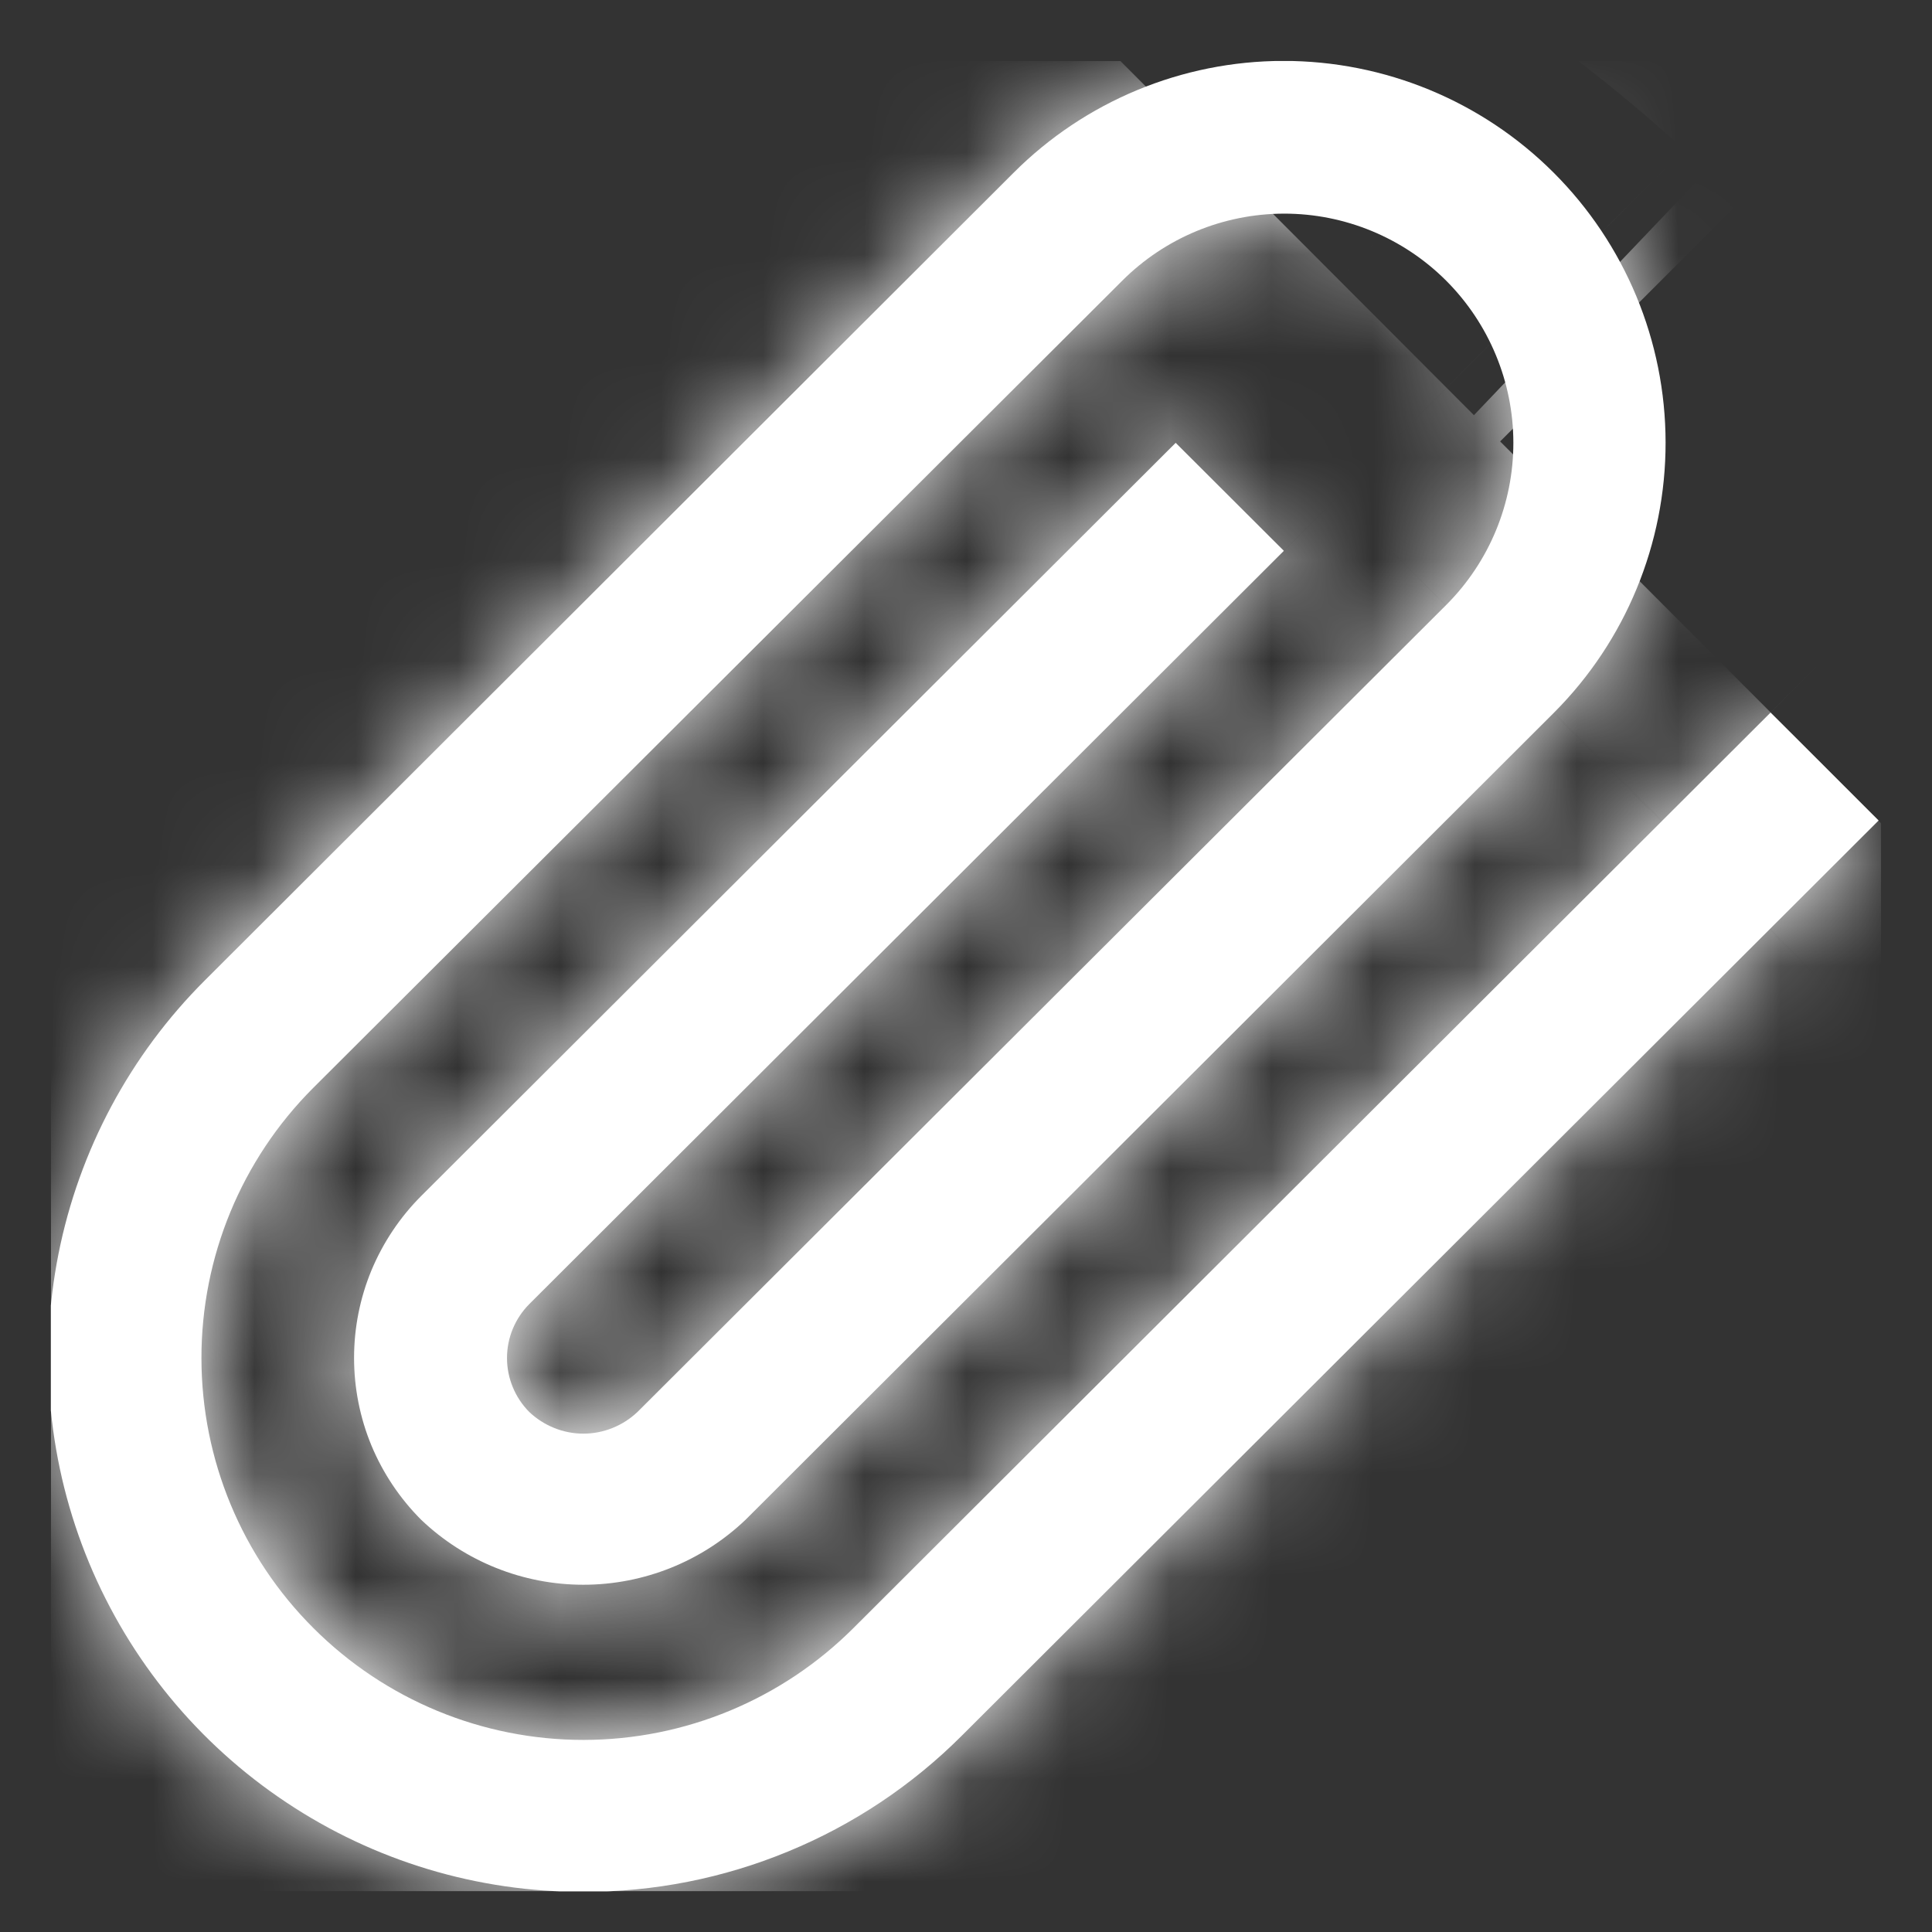 <svg width="19" height="19" viewBox="0 0 19 19" fill="none" xmlns="http://www.w3.org/2000/svg">
<rect x="0" y="0" width="19" height="19" fill="#333333" stroke="none"/>
<g clip-path="url(#clip0_2367_18426)">
<mask id="path-1-inside-1_2367_18426" fill="white">
<path d="M5.737 18.605C4.697 18.608 3.68 18.302 2.815 17.725C1.949 17.149 1.275 16.329 0.876 15.369C0.477 14.408 0.373 13.351 0.575 12.332C0.778 11.312 1.279 10.375 2.015 9.641L9.965 1.702C10.668 0.997 11.623 0.6 12.62 0.599C13.616 0.598 14.572 0.992 15.277 1.696C15.982 2.399 16.379 3.354 16.38 4.351C16.381 5.347 15.987 6.303 15.283 7.008L7.332 14.946C6.902 15.356 6.331 15.585 5.737 15.585C5.143 15.585 4.572 15.356 4.142 14.946C3.933 14.737 3.767 14.489 3.653 14.216C3.54 13.943 3.482 13.65 3.482 13.354C3.482 13.059 3.54 12.766 3.653 12.493C3.767 12.22 3.933 11.971 4.142 11.762L11.562 4.355L12.626 5.417L5.205 12.825C5.065 12.966 4.986 13.156 4.986 13.355C4.986 13.554 5.065 13.745 5.205 13.886C5.349 14.022 5.539 14.099 5.737 14.099C5.935 14.099 6.125 14.022 6.269 13.886L14.225 5.947C14.647 5.524 14.884 4.95 14.883 4.352C14.882 3.755 14.644 3.182 14.221 2.759C13.798 2.337 13.224 2.1 12.627 2.101C12.029 2.102 11.456 2.34 11.034 2.763L3.078 10.701C2.374 11.406 1.98 12.362 1.981 13.358C1.982 14.354 2.378 15.31 3.084 16.013C3.789 16.717 4.744 17.112 5.741 17.111C6.737 17.11 7.692 16.713 8.396 16.008L17.412 7.008L18.475 8.069L9.459 17.069C8.97 17.558 8.39 17.945 7.751 18.208C7.112 18.472 6.428 18.607 5.737 18.605Z"/>
</mask>
<path d="M5.737 18.605C4.697 18.608 3.68 18.302 2.815 17.725C1.949 17.149 1.275 16.329 0.876 15.369C0.477 14.408 0.373 13.351 0.575 12.332C0.778 11.312 1.279 10.375 2.015 9.641L9.965 1.702C10.668 0.997 11.623 0.6 12.62 0.599C13.616 0.598 14.572 0.992 15.277 1.696C15.982 2.399 16.379 3.354 16.38 4.351C16.381 5.347 15.987 6.303 15.283 7.008L7.332 14.946C6.902 15.356 6.331 15.585 5.737 15.585C5.143 15.585 4.572 15.356 4.142 14.946C3.933 14.737 3.767 14.489 3.653 14.216C3.54 13.943 3.482 13.65 3.482 13.354C3.482 13.059 3.54 12.766 3.653 12.493C3.767 12.22 3.933 11.971 4.142 11.762L11.562 4.355L12.626 5.417L5.205 12.825C5.065 12.966 4.986 13.156 4.986 13.355C4.986 13.554 5.065 13.745 5.205 13.886C5.349 14.022 5.539 14.099 5.737 14.099C5.935 14.099 6.125 14.022 6.269 13.886L14.225 5.947C14.647 5.524 14.884 4.95 14.883 4.352C14.882 3.755 14.644 3.182 14.221 2.759C13.798 2.337 13.224 2.1 12.627 2.101C12.029 2.102 11.456 2.34 11.034 2.763L3.078 10.701C2.374 11.406 1.98 12.362 1.981 13.358C1.982 14.354 2.378 15.31 3.084 16.013C3.789 16.717 4.744 17.112 5.741 17.111C6.737 17.11 7.692 16.713 8.396 16.008L17.412 7.008L18.475 8.069L9.459 17.069C8.97 17.558 8.39 17.945 7.751 18.208C7.112 18.472 6.428 18.607 5.737 18.605Z" fill="white"/>
<path d="M2.015 9.641L-13.059 -5.455L-13.06 -5.454L2.015 9.641ZM9.965 1.702L25.039 16.797L25.053 16.784L25.067 16.77L9.965 1.702ZM15.283 7.008L30.356 22.105L30.37 22.091L30.385 22.076L15.283 7.008ZM7.332 14.946L22.05 30.389L22.23 30.218L22.405 30.043L7.332 14.946ZM5.737 15.585V-5.749V15.585ZM4.142 14.946L-10.935 30.039L-10.758 30.216L-10.576 30.389L4.142 14.946ZM3.482 13.354H24.815H3.482ZM4.142 11.762L-10.929 -3.336L-10.935 -3.331L4.142 11.762ZM11.562 4.355L26.631 -10.746L11.56 -25.785L-3.509 -10.743L11.562 4.355ZM12.626 5.417L27.698 20.514L42.824 5.413L27.695 -9.684L12.626 5.417ZM5.205 12.825L-9.867 -2.272L-9.875 -2.265L-9.882 -2.258L5.205 12.825ZM5.205 13.886L-9.882 28.968L-9.704 29.146L-9.522 29.32L5.205 13.886ZM5.737 14.099V-7.235V14.099ZM6.269 13.886L20.996 29.32L21.169 29.155L21.337 28.987L6.269 13.886ZM14.225 5.947L29.293 21.048L29.31 21.031L29.327 21.014L14.225 5.947ZM11.034 2.763L26.102 17.864L26.119 17.847L26.136 17.83L11.034 2.763ZM3.078 10.701L-11.99 -4.4L-12.006 -4.385L-12.022 -4.369L3.078 10.701ZM8.396 16.008L-6.676 0.91L-6.69 0.924L-6.704 0.938L8.396 16.008ZM17.412 7.008L32.48 -8.093L17.409 -23.133L2.34 -8.09L17.412 7.008ZM18.475 8.069L33.547 23.168L48.674 8.067L33.544 -7.032L18.475 8.069ZM9.459 17.069L-5.612 1.971L-5.619 1.978L9.459 17.069ZM5.687 -2.728C8.872 -2.735 11.987 -1.797 14.639 -0.032L-9.009 35.482C-4.627 38.4 0.523 39.951 5.787 39.939L5.687 -2.728ZM14.639 -0.032C17.29 1.734 19.357 4.246 20.578 7.188L-18.826 23.549C-16.808 28.411 -13.391 32.565 -9.009 35.482L14.639 -0.032ZM20.578 7.188C21.8 10.13 22.12 13.368 21.499 16.492L-20.348 8.172C-21.375 13.335 -20.845 18.687 -18.826 23.549L20.578 7.188ZM21.499 16.492C20.878 19.616 19.343 22.485 17.09 24.735L-13.06 -5.454C-16.785 -1.734 -19.322 3.008 -20.348 8.172L21.499 16.492ZM17.089 24.736L25.039 16.797L-5.109 -13.394L-13.059 -5.455L17.089 24.736ZM25.067 16.77C21.774 20.07 17.305 21.927 12.644 21.932L12.595 -20.735C5.941 -20.727 -0.437 -18.077 -5.137 -13.366L25.067 16.77ZM12.644 21.932C7.982 21.937 3.509 20.09 0.209 16.798L30.345 -13.406C25.634 -18.106 19.25 -20.742 12.595 -20.735L12.644 21.932ZM0.209 16.798C-3.091 13.505 -4.948 9.037 -4.953 4.375L37.714 4.327C37.706 -2.328 35.055 -8.706 30.345 -13.406L0.209 16.798ZM-4.953 4.375C-4.958 -0.287 -3.112 -4.76 0.181 -8.06L30.385 22.076C35.085 17.365 37.721 10.981 37.714 4.327L-4.953 4.375ZM0.21 -8.089L-7.741 -0.151L22.405 30.043L30.356 22.105L0.21 -8.089ZM-7.386 -0.497C-3.849 -3.868 0.851 -5.749 5.737 -5.749V36.918C11.812 36.918 17.653 34.58 22.05 30.389L-7.386 -0.497ZM5.737 -5.749C10.623 -5.749 15.323 -3.868 18.86 -0.497L-10.576 30.389C-6.179 34.58 -0.338 36.918 5.737 36.918V-5.749ZM19.218 -0.147C20.993 1.625 22.4 3.73 23.36 6.046L-16.054 22.385C-14.867 25.248 -13.127 27.849 -10.935 30.039L19.218 -0.147ZM23.36 6.046C24.321 8.363 24.815 10.846 24.815 13.354H-17.852C-17.852 16.453 -17.241 19.522 -16.054 22.385L23.36 6.046ZM24.815 13.354C24.815 15.862 24.321 18.345 23.36 20.662L-16.054 4.323C-17.241 7.186 -17.852 10.255 -17.852 13.354H24.815ZM23.36 20.662C22.4 22.979 20.993 25.083 19.218 26.856L-10.935 -3.331C-13.127 -1.141 -14.867 1.46 -16.054 4.323L23.36 20.662ZM19.213 26.861L26.634 19.454L-3.509 -10.743L-10.929 -3.336L19.213 26.861ZM-3.507 19.456L-2.443 20.517L27.695 -9.684L26.631 -10.746L-3.507 19.456ZM-2.447 -9.681L-9.867 -2.272L20.278 27.922L27.698 20.514L-2.447 -9.681ZM-9.882 -2.258C-14.022 1.884 -16.348 7.5 -16.348 13.355H26.319C26.319 18.813 24.151 24.048 20.293 27.908L-9.882 -2.258ZM-16.348 13.355C-16.348 19.211 -14.022 24.827 -9.882 28.968L20.293 -1.197C24.151 2.663 26.319 7.897 26.319 13.355H-16.348ZM-9.522 29.32C-5.411 33.243 0.054 35.432 5.737 35.432V-7.235C11.024 -7.235 16.108 -5.198 19.933 -1.548L-9.522 29.32ZM5.737 35.432C11.42 35.432 16.885 33.243 20.996 29.32L-8.459 -1.548C-4.634 -5.198 0.45 -7.235 5.737 -7.235V35.432ZM21.337 28.987L29.293 21.048L-0.844 -9.154L-8.8 -1.216L21.337 28.987ZM29.327 21.014C33.746 16.585 36.224 10.583 36.216 4.327L-6.45 4.377C-6.456 -0.683 -4.452 -5.538 -0.878 -9.12L29.327 21.014ZM36.216 4.327C36.209 -1.929 33.717 -7.925 29.288 -12.343L-0.846 17.862C-4.428 14.288 -6.444 9.438 -6.45 4.377L36.216 4.327ZM29.288 -12.343C24.86 -16.762 18.857 -19.24 12.601 -19.232L12.652 23.434C7.591 23.44 2.736 21.436 -0.846 17.862L29.288 -12.343ZM12.601 -19.232C6.346 -19.225 0.349 -16.733 -4.069 -12.304L26.136 17.83C22.562 21.413 17.712 23.428 12.652 23.434L12.601 -19.232ZM-4.035 -12.338L-11.99 -4.4L18.147 25.802L26.102 17.864L-4.035 -12.338ZM-12.022 -4.369C-16.722 0.341 -19.359 6.725 -19.353 13.379L23.314 13.337C23.319 17.999 21.471 22.471 18.178 25.771L-12.022 -4.369ZM-19.353 13.379C-19.346 20.034 -16.696 26.413 -11.986 31.113L18.154 0.913C21.453 4.207 23.309 8.676 23.314 13.337L-19.353 13.379ZM-11.986 31.113C-7.277 35.814 -0.892 38.451 5.762 38.444L5.72 -4.222C10.381 -4.227 14.854 -2.38 18.154 0.913L-11.986 31.113ZM5.762 38.444C12.416 38.438 18.795 35.788 23.496 31.078L-6.704 0.938C-3.411 -2.362 1.058 -4.218 5.72 -4.222L5.762 38.444ZM23.468 31.106L32.483 22.106L2.34 -8.09L-6.676 0.91L23.468 31.106ZM2.343 22.109L3.406 23.17L33.544 -7.032L32.48 -8.093L2.343 22.109ZM3.403 -7.029L-5.612 1.971L24.531 32.167L33.547 23.168L3.403 -7.029ZM-5.619 1.978C-4.121 0.481 -2.343 -0.704 -0.386 -1.512L15.889 37.929C19.123 36.594 22.062 34.634 24.537 32.161L-5.619 1.978ZM-0.386 -1.512C1.57 -2.319 3.667 -2.733 5.784 -2.728L5.69 39.939C9.189 39.946 12.655 39.263 15.889 37.929L-0.386 -1.512Z" fill="white" mask="url(#path-1-inside-1_2367_18426)"/>
</g>
<defs>
<clipPath id="clip0_2367_18426">
<rect width="18" height="18" fill="white" transform="translate(0.5 0.6)"/>
</clipPath>
</defs>
</svg>
